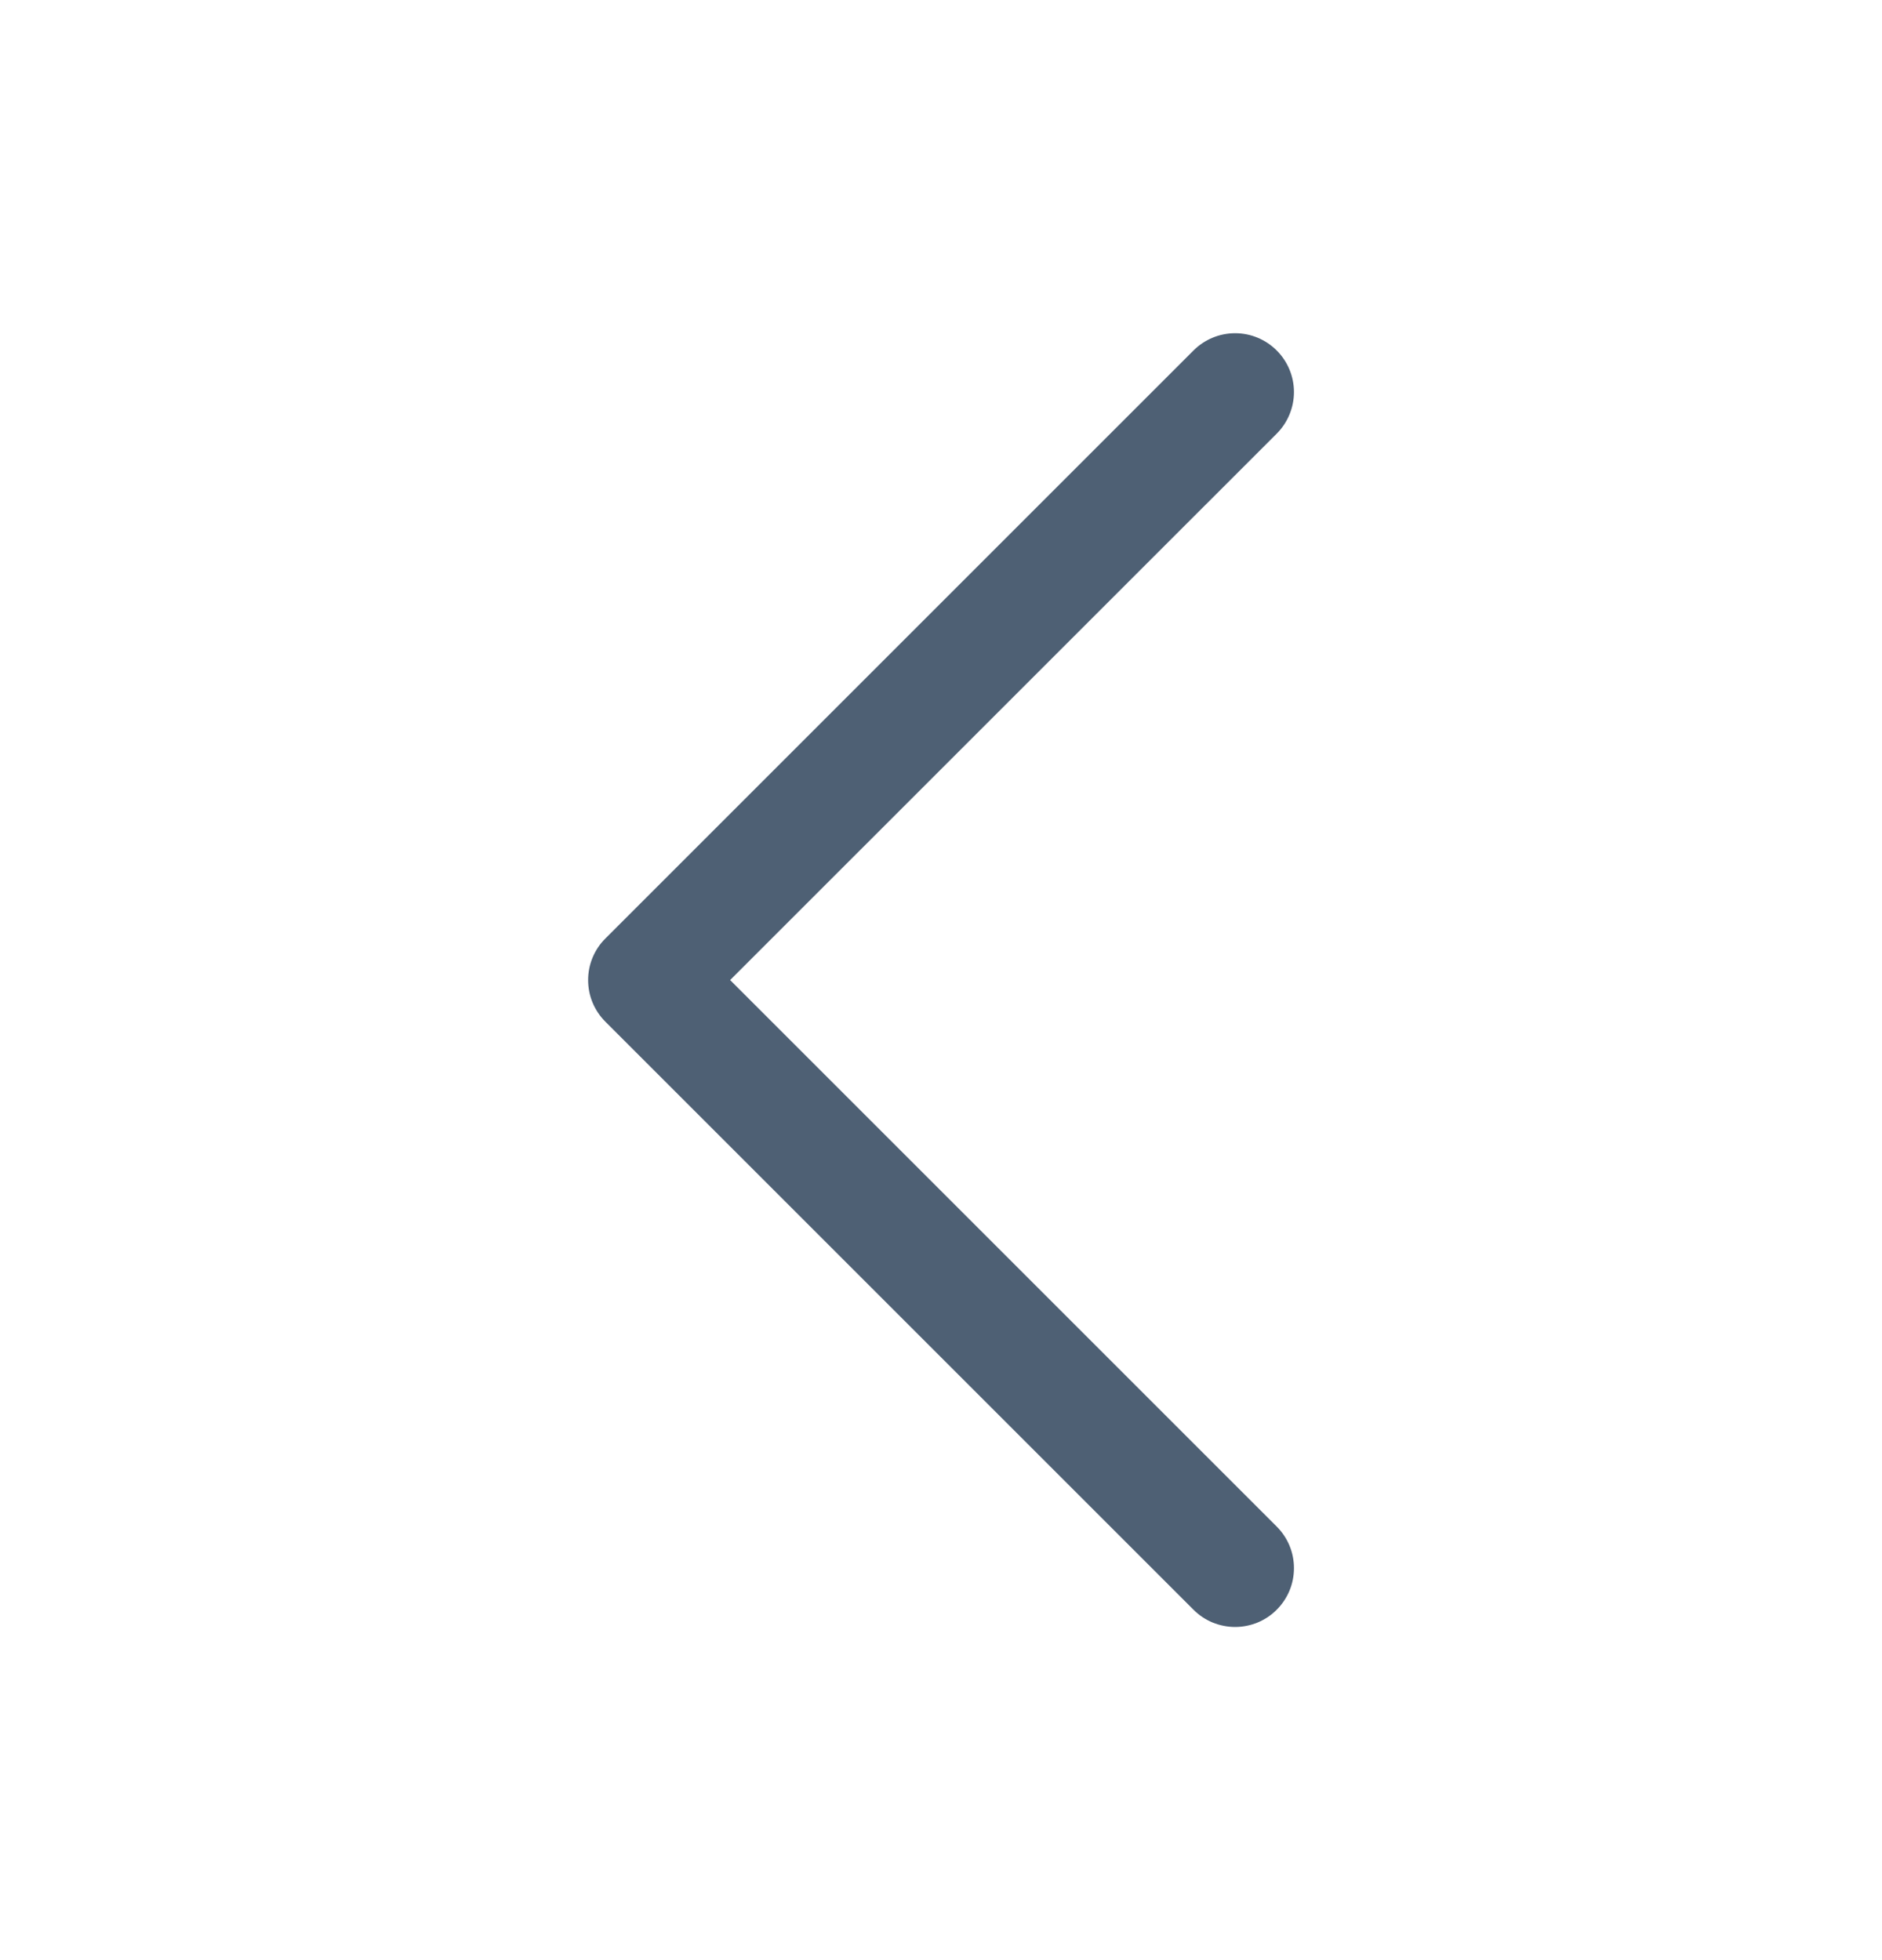 <svg width="24" height="25" viewBox="0 0 24 25" fill="none" xmlns="http://www.w3.org/2000/svg">
<path d="M16.281 19.47C16.351 19.54 16.406 19.622 16.444 19.713C16.482 19.804 16.501 19.902 16.501 20C16.501 20.099 16.482 20.197 16.444 20.288C16.406 20.379 16.351 20.461 16.281 20.531C16.212 20.601 16.129 20.656 16.038 20.694C15.947 20.731 15.849 20.751 15.751 20.751C15.652 20.751 15.555 20.731 15.463 20.694C15.372 20.656 15.29 20.601 15.22 20.531L7.72 13.031C7.65 12.961 7.595 12.879 7.557 12.788C7.519 12.697 7.5 12.599 7.5 12.5C7.5 12.402 7.519 12.304 7.557 12.213C7.595 12.122 7.65 12.039 7.72 11.97L15.22 4.47C15.361 4.329 15.552 4.25 15.751 4.25C15.95 4.25 16.14 4.329 16.281 4.47C16.422 4.611 16.501 4.801 16.501 5C16.501 5.199 16.422 5.39 16.281 5.531L9.311 12.5L16.281 19.47Z" fill="#4E6074"/>
</svg>
